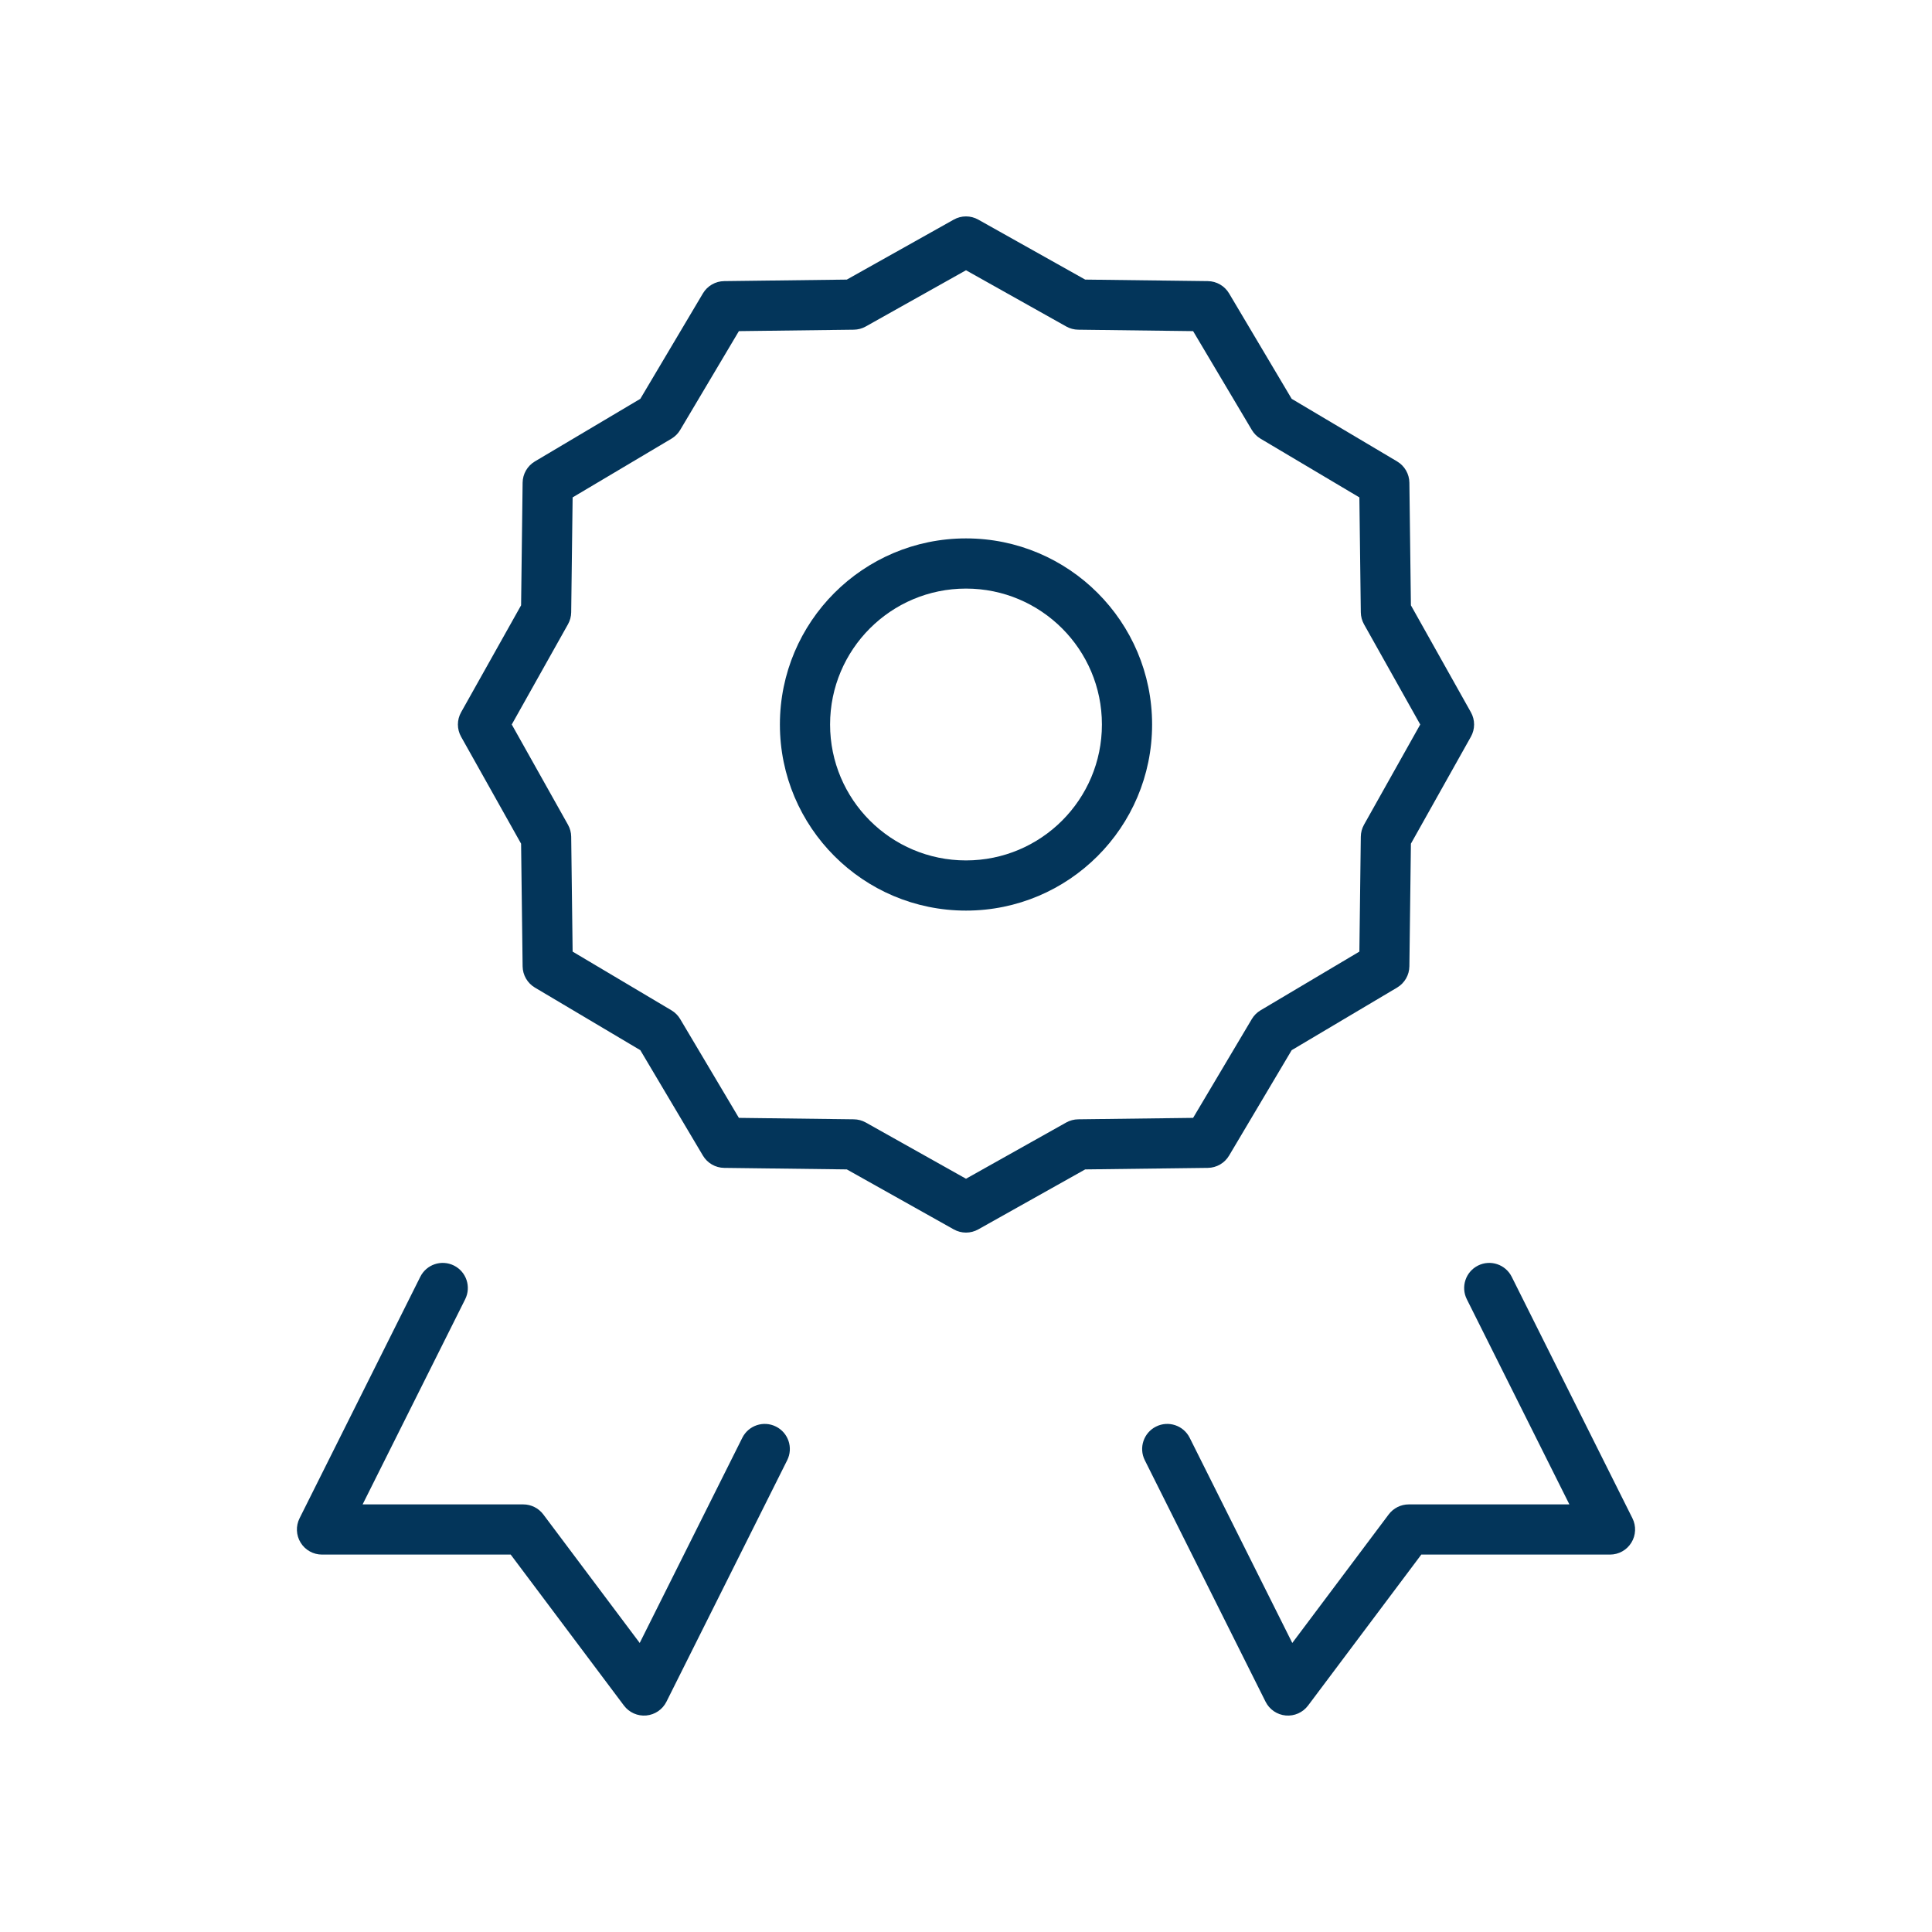 <svg width="77" height="77" viewBox="0 0 77 77" fill="none" xmlns="http://www.w3.org/2000/svg">
<path d="M38.5 9.625L38.989 8.753C38.685 8.582 38.315 8.582 38.011 8.753L38.5 9.625ZM42.984 12.14L42.495 13.012C42.641 13.094 42.804 13.138 42.972 13.14L42.984 12.14ZM48.125 12.204L48.985 11.693C48.807 11.394 48.486 11.208 48.137 11.204L48.125 12.204ZM50.751 16.624L49.891 17.135C49.976 17.279 50.096 17.399 50.24 17.484L50.751 16.624ZM55.171 19.25L56.171 19.238C56.167 18.889 55.981 18.568 55.682 18.39L55.171 19.25ZM55.235 24.391L54.235 24.403C54.237 24.57 54.281 24.734 54.362 24.88L55.235 24.391ZM57.75 28.875L58.622 29.364C58.793 29.06 58.793 28.69 58.622 28.386L57.75 28.875ZM55.235 33.359L54.362 32.87C54.281 33.016 54.237 33.179 54.235 33.347L55.235 33.359ZM55.171 38.5L55.682 39.36C55.981 39.182 56.167 38.861 56.171 38.512L55.171 38.5ZM50.751 41.126L50.24 40.266C50.096 40.351 49.976 40.471 49.891 40.615L50.751 41.126ZM48.125 45.546L48.137 46.546C48.486 46.542 48.807 46.356 48.985 46.057L48.125 45.546ZM42.984 45.61L42.972 44.61C42.804 44.612 42.641 44.656 42.495 44.737L42.984 45.61ZM38.5 48.125L38.011 48.997C38.315 49.168 38.685 49.168 38.989 48.997L38.5 48.125ZM34.016 45.61L34.505 44.737C34.359 44.656 34.196 44.612 34.028 44.61L34.016 45.61ZM28.875 45.546L28.015 46.057C28.193 46.356 28.514 46.542 28.863 46.546L28.875 45.546ZM26.249 41.126L27.109 40.615C27.024 40.471 26.904 40.351 26.76 40.266L26.249 41.126ZM21.829 38.5L20.829 38.512C20.833 38.861 21.019 39.182 21.318 39.36L21.829 38.5ZM21.765 33.359L22.765 33.347C22.763 33.179 22.719 33.016 22.637 32.87L21.765 33.359ZM19.25 28.875L18.378 28.386C18.207 28.69 18.207 29.06 18.378 29.364L19.25 28.875ZM21.765 24.391L22.637 24.88C22.719 24.734 22.763 24.57 22.765 24.403L21.765 24.391ZM21.829 19.25L21.318 18.39C21.019 18.568 20.833 18.889 20.829 19.238L21.829 19.25ZM26.249 16.624L26.76 17.484C26.904 17.399 27.024 17.279 27.109 17.135L26.249 16.624ZM28.875 12.204L28.863 11.204C28.514 11.208 28.193 11.394 28.015 11.693L28.875 12.204ZM34.016 12.14L34.028 13.14C34.196 13.138 34.359 13.094 34.505 13.012L34.016 12.14ZM12.833 60.958L11.939 60.511C11.784 60.821 11.8 61.189 11.983 61.484C12.165 61.779 12.487 61.958 12.833 61.958V60.958ZM20.854 60.958L21.654 60.358C21.465 60.107 21.169 59.958 20.854 59.958V60.958ZM25.667 67.375L24.867 67.975C25.075 68.252 25.411 68.402 25.756 68.371C26.102 68.34 26.406 68.132 26.561 67.822L25.667 67.375ZM64.167 60.958V61.958C64.513 61.958 64.835 61.779 65.017 61.484C65.2 61.189 65.216 60.821 65.061 60.511L64.167 60.958ZM56.146 60.958V59.958C55.831 59.958 55.535 60.107 55.346 60.358L56.146 60.958ZM51.333 67.375L50.439 67.822C50.594 68.132 50.898 68.34 51.243 68.371C51.589 68.402 51.925 68.252 52.133 67.975L51.333 67.375ZM60.249 50.886C60.002 50.392 59.401 50.192 58.907 50.439C58.413 50.686 58.213 51.287 58.46 51.781L60.249 50.886ZM47.415 57.303C47.168 56.809 46.568 56.609 46.074 56.856C45.58 57.103 45.379 57.703 45.626 58.197L47.415 57.303ZM31.374 58.197C31.621 57.703 31.42 57.103 30.926 56.856C30.432 56.609 29.832 56.809 29.585 57.303L31.374 58.197ZM18.54 51.781C18.787 51.287 18.587 50.686 18.093 50.439C17.599 50.192 16.998 50.392 16.751 50.886L18.54 51.781ZM38.011 10.497L42.495 13.012L43.473 11.268L38.989 8.753L38.011 10.497ZM42.972 13.14L48.113 13.204L48.137 11.204L42.996 11.14L42.972 13.14ZM47.265 12.715L49.891 17.135L51.61 16.114L48.985 11.693L47.265 12.715ZM50.24 17.484L54.66 20.11L55.682 18.39L51.261 15.765L50.24 17.484ZM54.171 19.262L54.235 24.403L56.235 24.379L56.171 19.238L54.171 19.262ZM54.362 24.88L56.878 29.364L58.622 28.386L56.107 23.902L54.362 24.88ZM56.878 28.386L54.362 32.87L56.107 33.848L58.622 29.364L56.878 28.386ZM54.235 33.347L54.171 38.488L56.171 38.512L56.235 33.371L54.235 33.347ZM49.891 40.615L47.265 45.035L48.985 46.057L51.61 41.636L49.891 40.615ZM48.113 44.546L42.972 44.61L42.996 46.61L48.137 46.546L48.113 44.546ZM34.028 44.61L28.887 44.546L28.863 46.546L34.004 46.61L34.028 44.61ZM29.735 45.035L27.109 40.615L25.39 41.636L28.015 46.057L29.735 45.035ZM22.829 38.488L22.765 33.347L20.765 33.371L20.829 38.512L22.829 38.488ZM22.637 32.87L20.122 28.386L18.378 29.364L20.893 33.848L22.637 32.87ZM20.122 29.364L22.637 24.88L20.893 23.902L18.378 28.386L20.122 29.364ZM22.765 24.403L22.829 19.262L20.829 19.238L20.765 24.379L22.765 24.403ZM22.34 20.11L26.76 17.484L25.739 15.765L21.318 18.39L22.34 20.11ZM27.109 17.135L29.735 12.715L28.015 11.693L25.39 16.114L27.109 17.135ZM28.887 13.204L34.028 13.14L34.004 11.14L28.863 11.204L28.887 13.204ZM34.505 13.012L38.989 10.497L38.011 8.753L33.527 11.268L34.505 13.012ZM54.66 37.64L50.24 40.266L51.261 41.985L55.682 39.36L54.66 37.64ZM26.76 40.266L22.34 37.64L21.318 39.36L25.739 41.985L26.76 40.266ZM42.495 44.737L38.011 47.253L38.989 48.997L43.473 46.482L42.495 44.737ZM38.989 47.253L34.505 44.737L33.527 46.482L38.011 48.997L38.989 47.253ZM12.833 61.958H20.854V59.958H12.833V61.958ZM20.054 61.558L24.867 67.975L26.467 66.775L21.654 60.358L20.054 61.558ZM64.167 59.958H56.146V61.958H64.167V59.958ZM55.346 60.358L50.533 66.775L52.133 67.975L56.946 61.558L55.346 60.358ZM58.46 51.781L63.272 61.406L65.061 60.511L60.249 50.886L58.46 51.781ZM45.626 58.197L50.439 67.822L52.228 66.928L47.415 57.303L45.626 58.197ZM29.585 57.303L24.772 66.928L26.561 67.822L31.374 58.197L29.585 57.303ZM16.751 50.886L11.939 60.511L13.728 61.406L18.54 51.781L16.751 50.886ZM43.917 28.875C43.917 31.866 41.492 34.292 38.5 34.292V36.292C42.596 36.292 45.917 32.971 45.917 28.875H43.917ZM38.5 34.292C35.508 34.292 33.083 31.866 33.083 28.875H31.083C31.083 32.971 34.404 36.292 38.5 36.292V34.292ZM33.083 28.875C33.083 25.884 35.508 23.458 38.5 23.458V21.458C34.404 21.458 31.083 24.779 31.083 28.875H33.083ZM38.5 23.458C41.492 23.458 43.917 25.884 43.917 28.875H45.917C45.917 24.779 42.596 21.458 38.5 21.458V23.458Z" fill="#03355a"/>
</svg>

